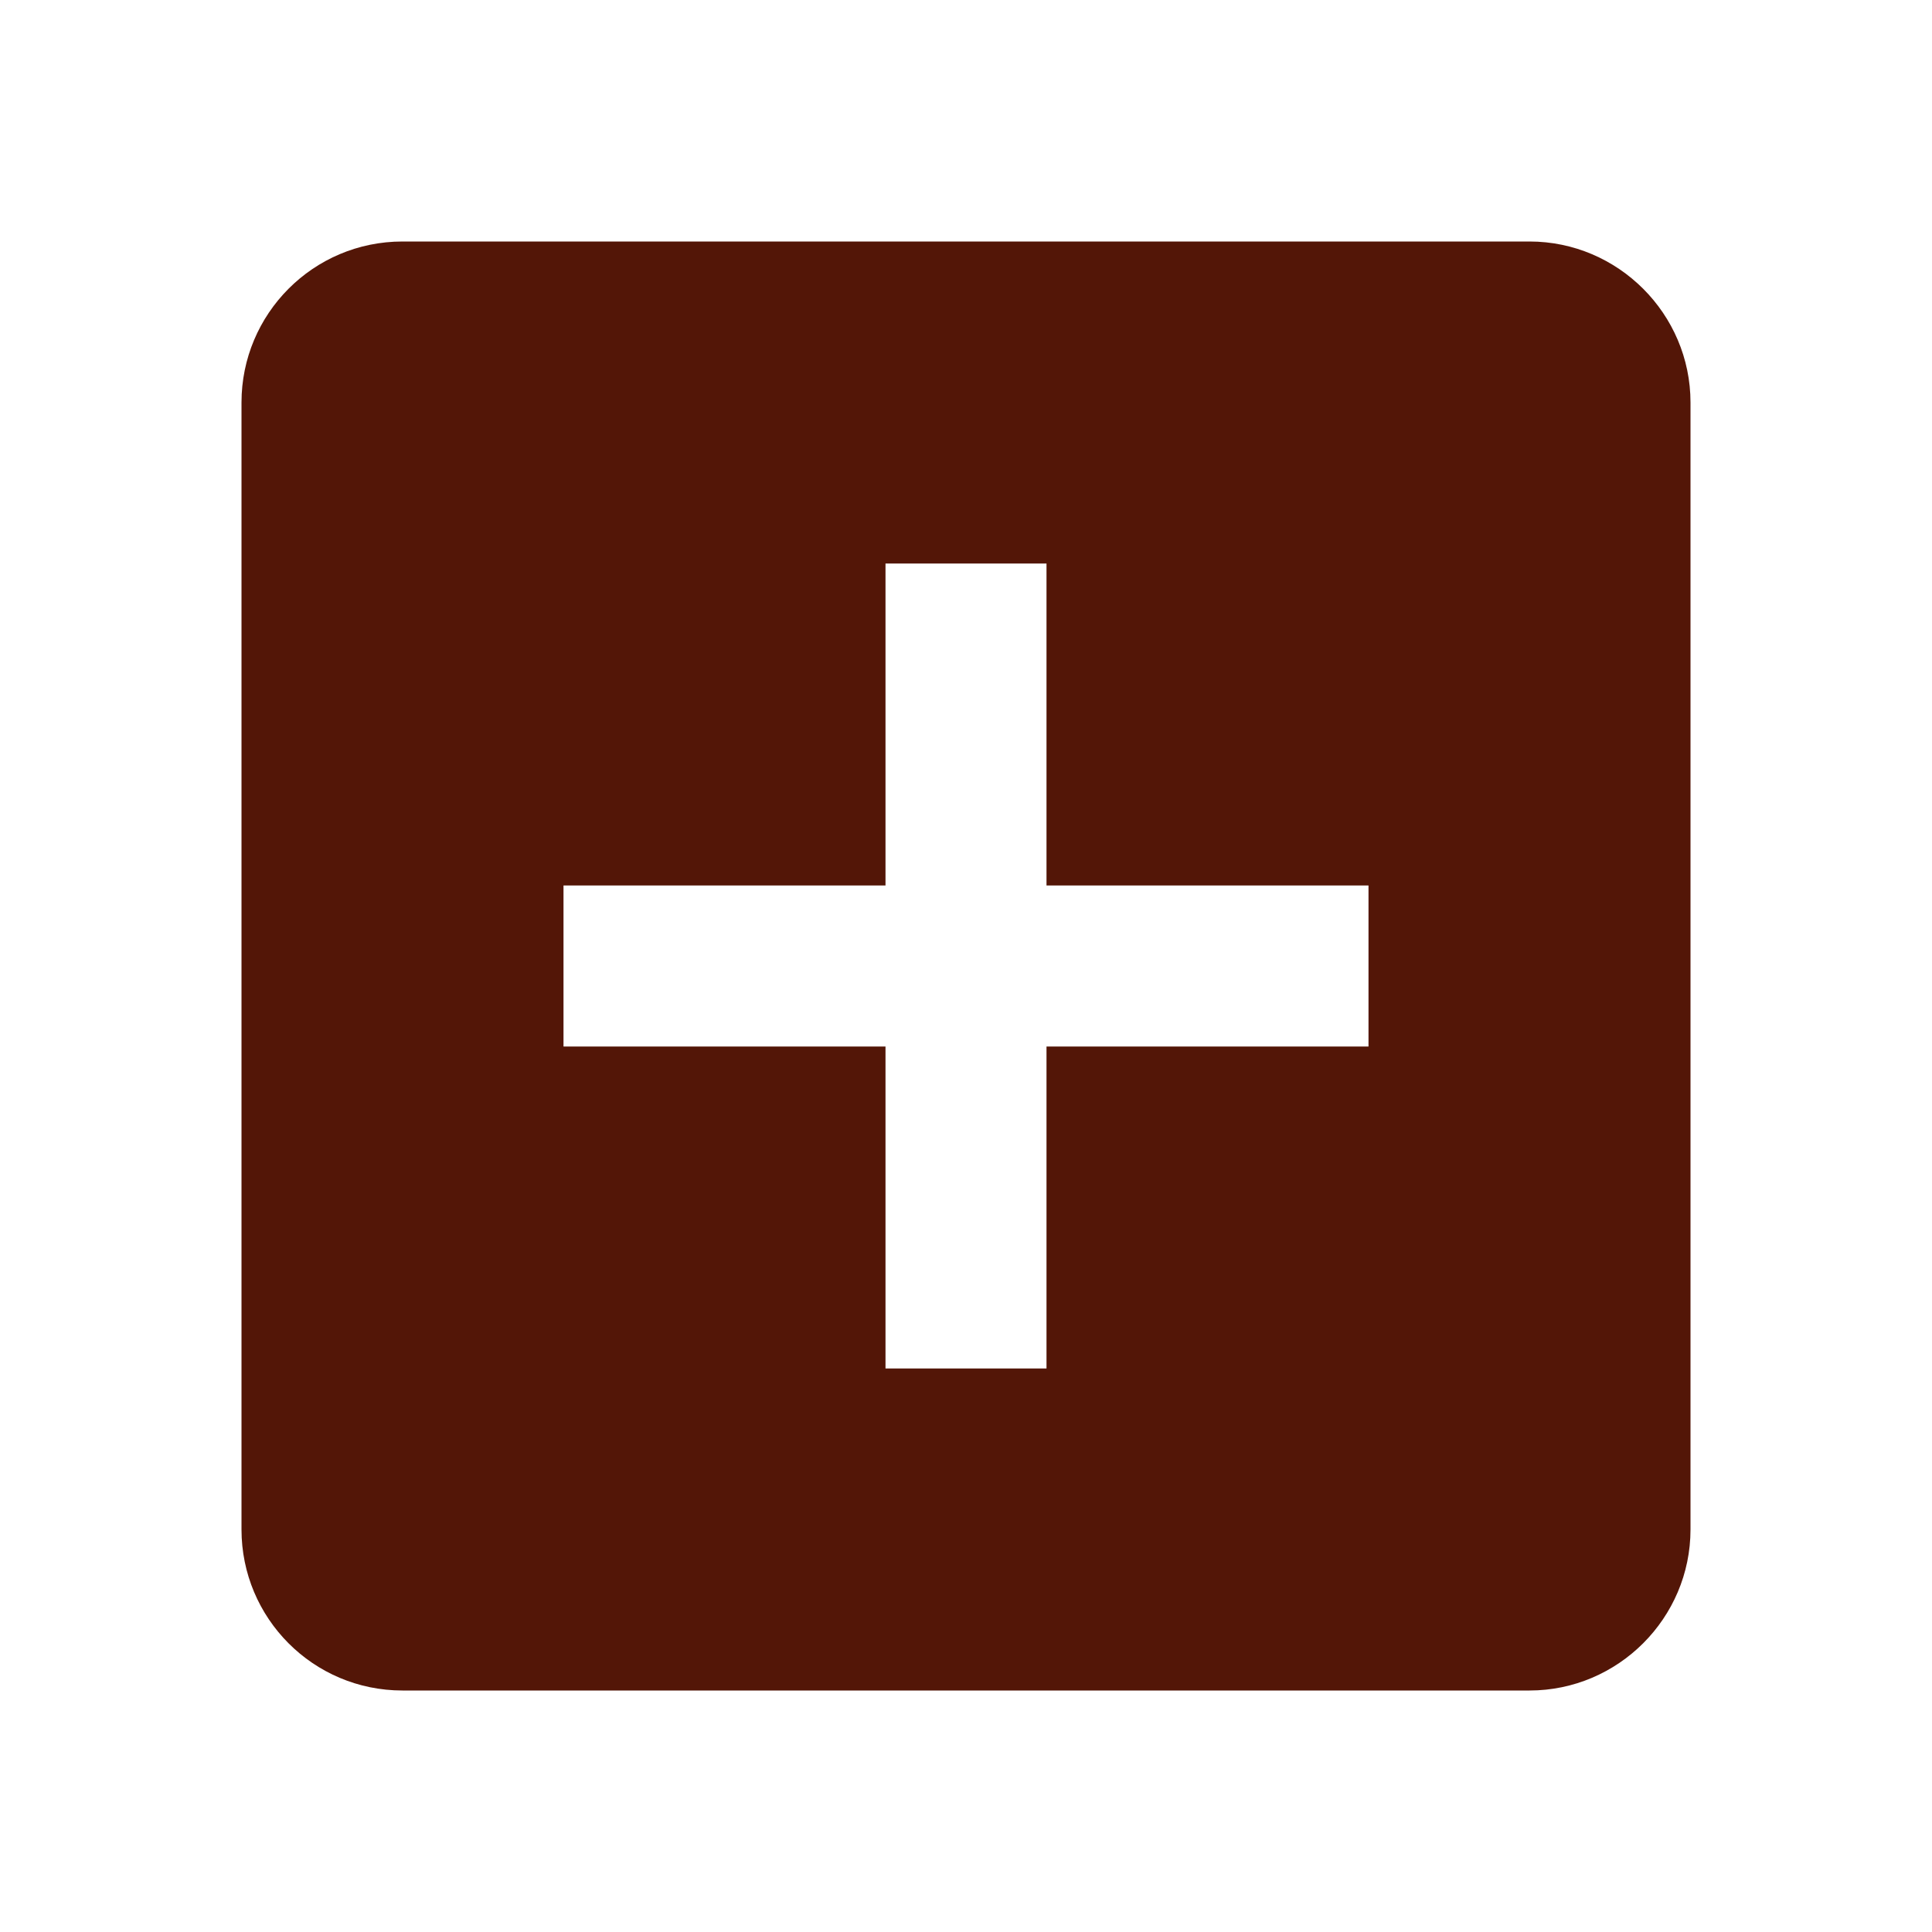 <svg width="27" height="27" viewBox="0 0 27 27" fill="none" xmlns="http://www.w3.org/2000/svg">
<g clip-path="url(#clip0_2_67)">
<path d="M21.375 3.375H5.625C4.376 3.375 3.375 4.388 3.375 5.625V21.375C3.375 22.613 4.376 23.625 5.625 23.625H21.375C22.613 23.625 23.625 22.613 23.625 21.375V5.625C23.625 4.388 22.613 3.375 21.375 3.375ZM19.125 14.625H14.625V19.125H12.375V14.625H7.875V12.375H12.375V7.875H14.625V12.375H19.125V14.625Z" fill="#531607"/>
</g>
<defs>
<clipPath id="clip0_2_67">
<rect width="27" height="27" fill="white"/>
</clipPath>
</defs>
</svg>
